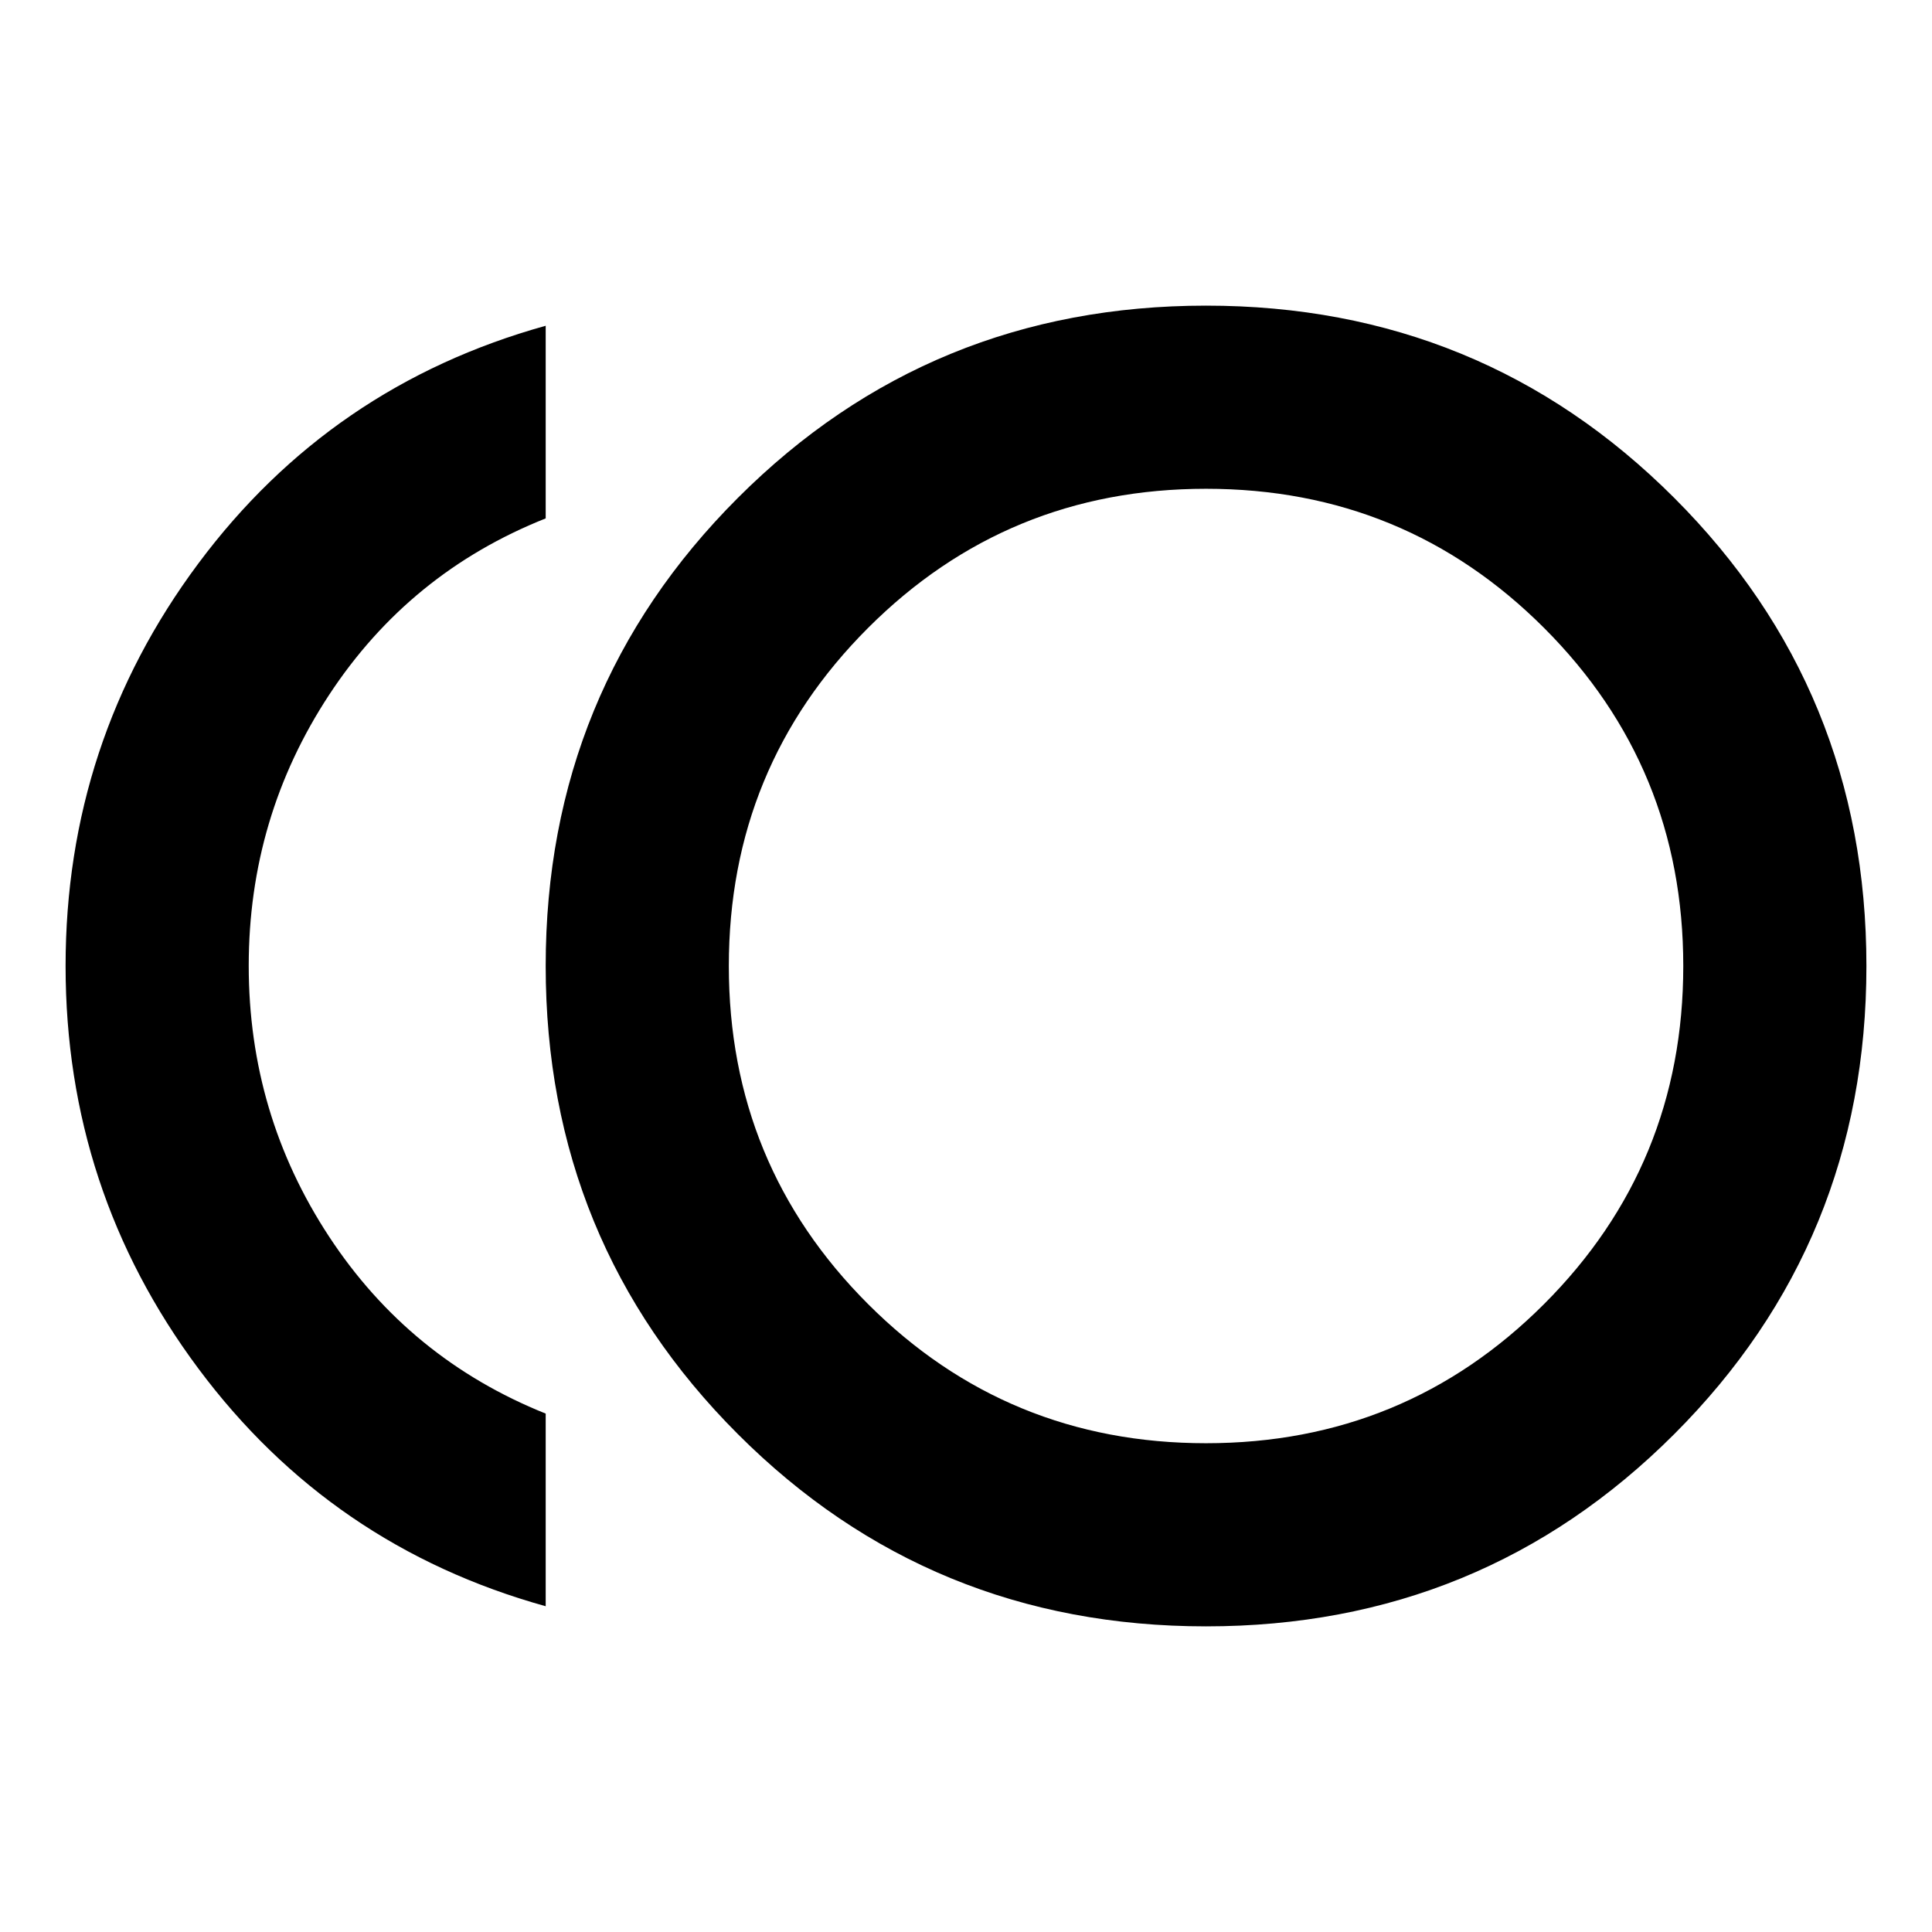 <svg xmlns="http://www.w3.org/2000/svg" height="24" viewBox="0 -960 960 960" width="24"><path d="M599.28-151.87q-137.11 0-232.62-95.51-95.51-95.51-95.51-232.62t95.51-232.62q95.51-95.51 232.62-95.51t232.62 95.51q95.51 95.51 95.51 232.62T831.9-247.38q-95.51 95.51-232.62 95.51Zm-328.13-10Q164.43-191.54 98.51-280.05 32.59-368.57 32.59-480q0-111.43 65.92-199.95 65.92-88.51 172.64-118.18v95.72q-67.69 26.91-107.63 87.71-39.93 60.81-39.93 134.58 0 73.77 39.93 134.58 39.94 60.8 107.63 87.95v95.72ZM599.28-480Zm0 237.13q98.81 0 167.97-69.16Q836.41-381.2 836.41-480t-69.16-167.97q-69.16-69.16-167.97-69.16-98.8 0-167.96 69.16Q362.15-578.8 362.15-480t69.17 167.97q69.16 69.16 167.96 69.16Z"/></svg>